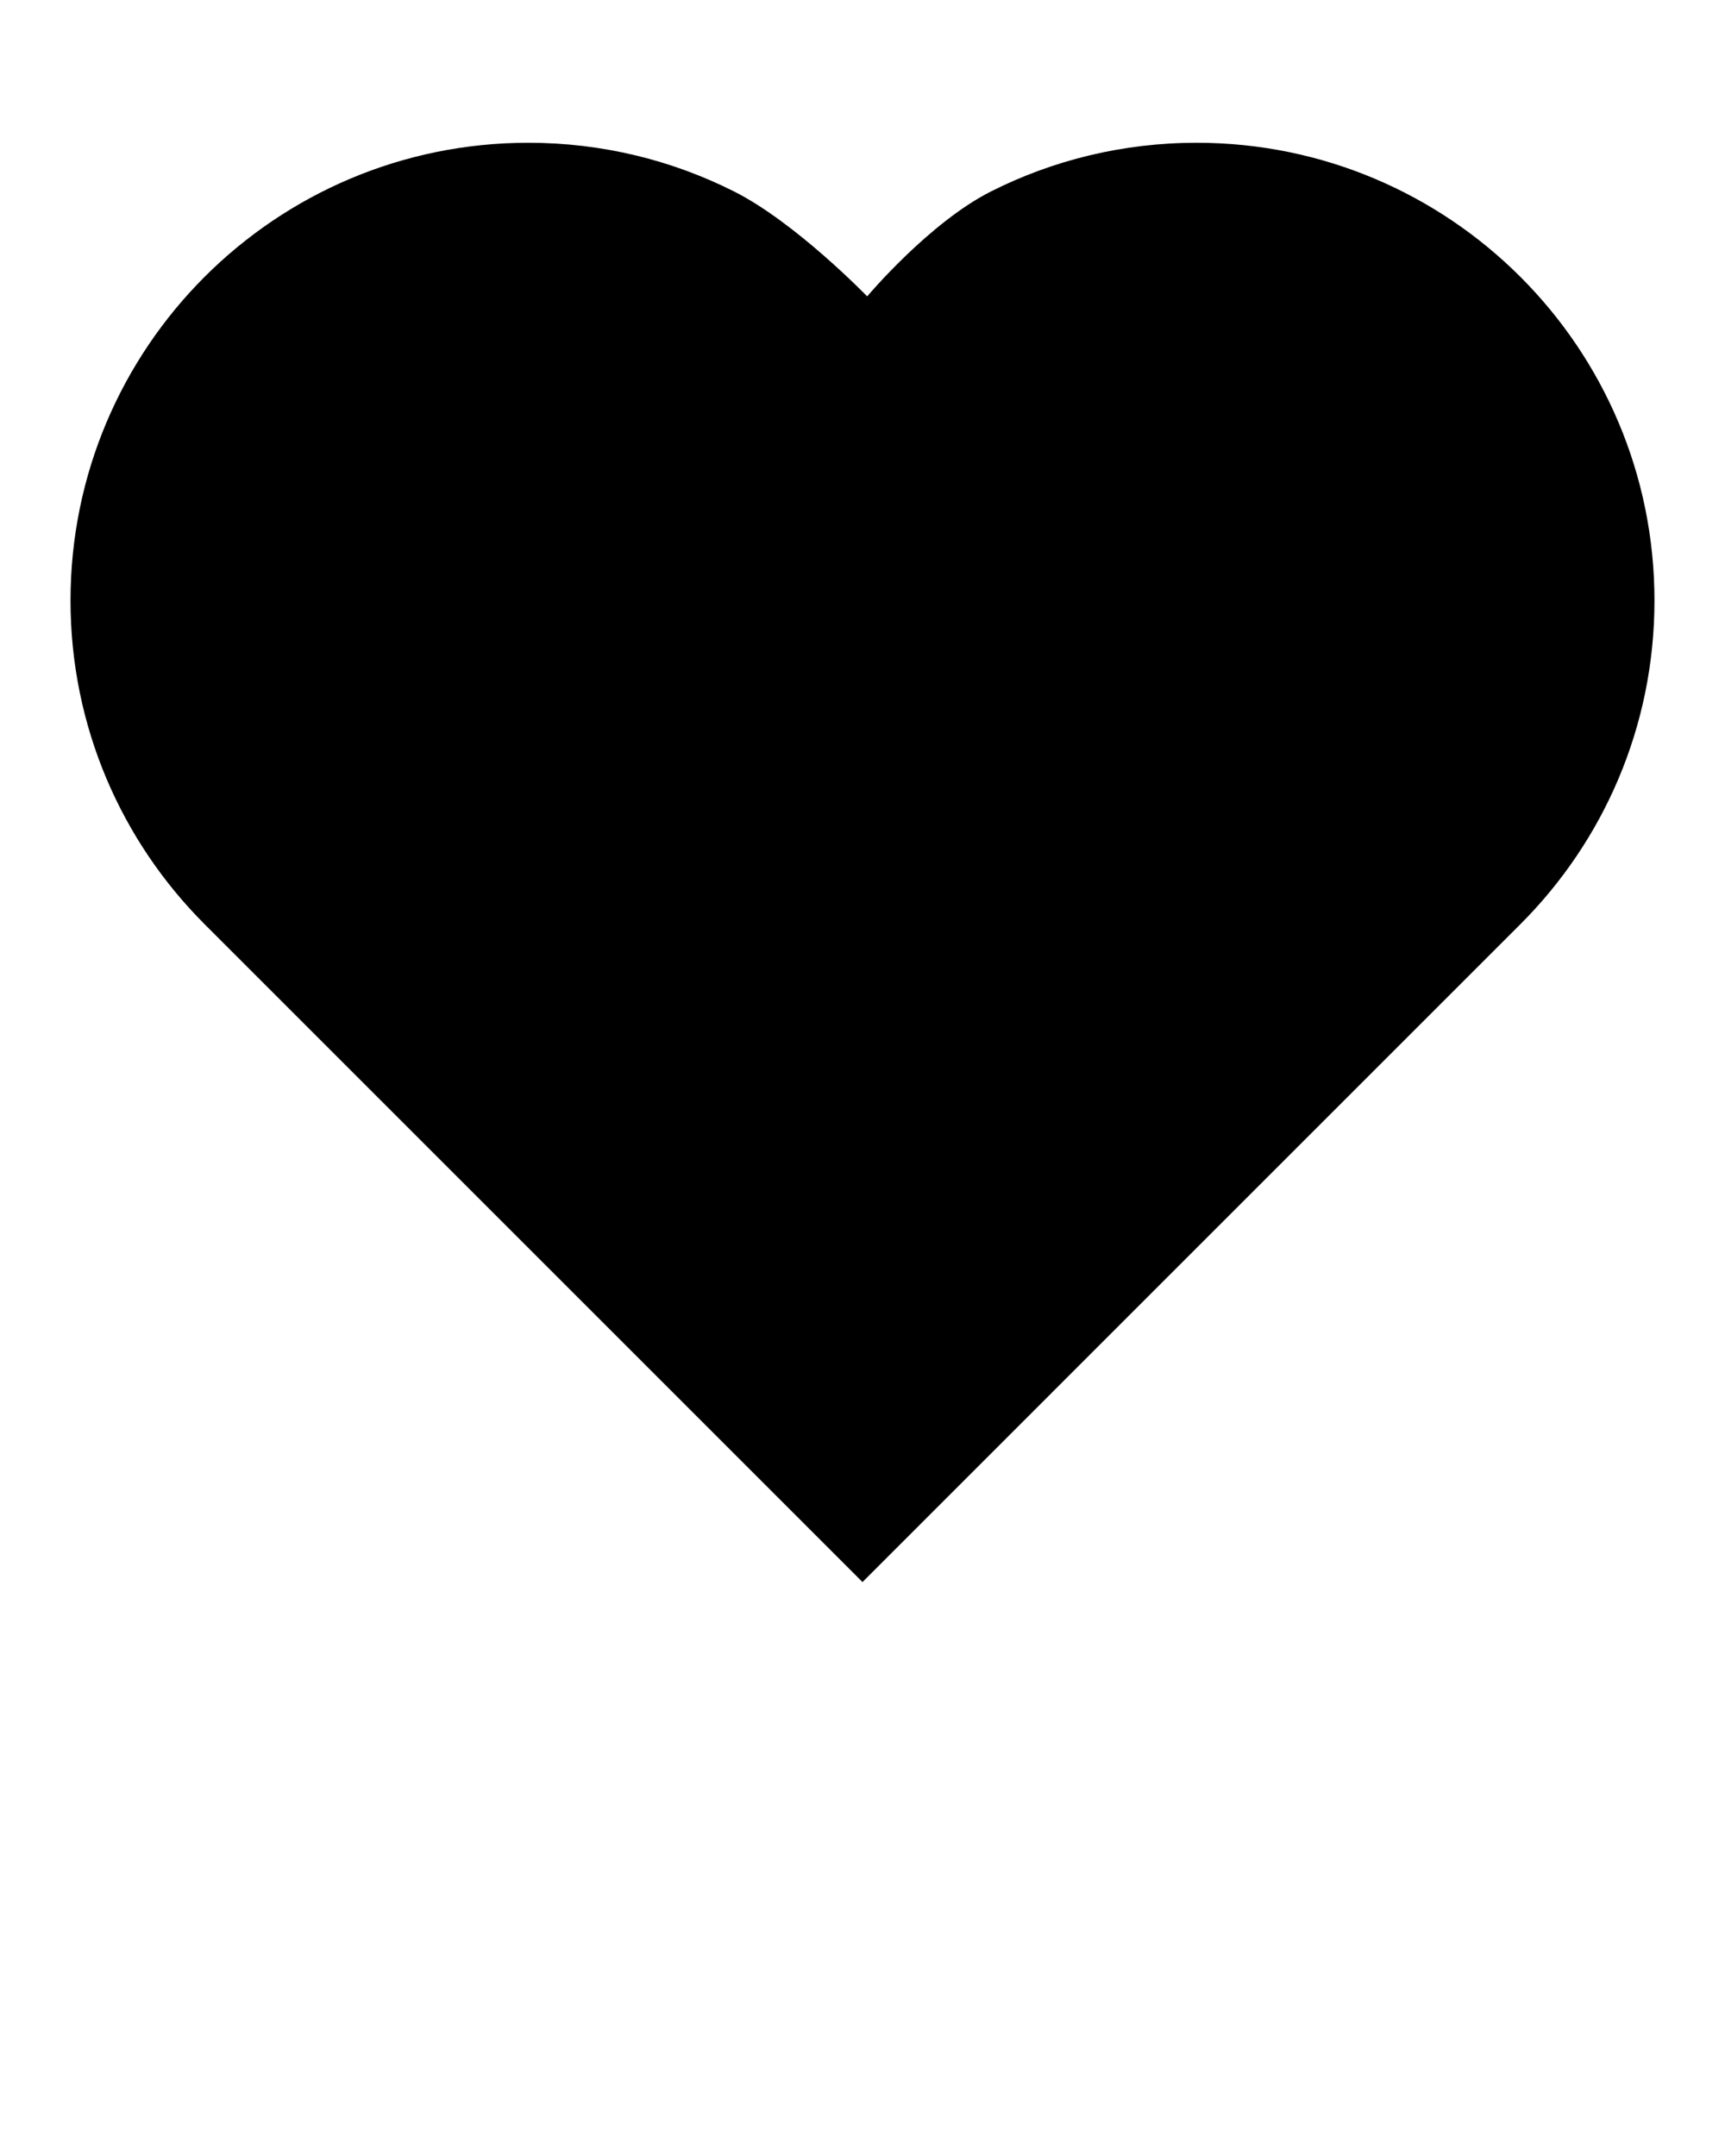 <svg xmlns="http://www.w3.org/2000/svg" xmlns:xlink="http://www.w3.org/1999/xlink" version="1.1" x="0px" y="0px" viewBox="0 0 100 125" enable-background="new 0 0 100 100" xml:space="preserve"><path d="M50.271,17.184c0,0,3.596-4.281,7.18-6.086c3.583-1.806,7.632-2.821,11.919-2.821c7.328,0,13.964,2.971,18.767,7.773  c4.805,4.803,7.774,11.438,7.774,18.768s-2.97,13.965-7.774,18.767L50,91.723L11.861,53.584C7.06,48.782,4.088,42.146,4.088,34.817  S7.06,20.853,11.861,16.05c4.804-4.803,11.439-7.773,18.769-7.773c4.286,0,8.335,1.016,11.919,2.821  C46.132,12.902,50.271,17.184,50.271,17.184z"/></svg>